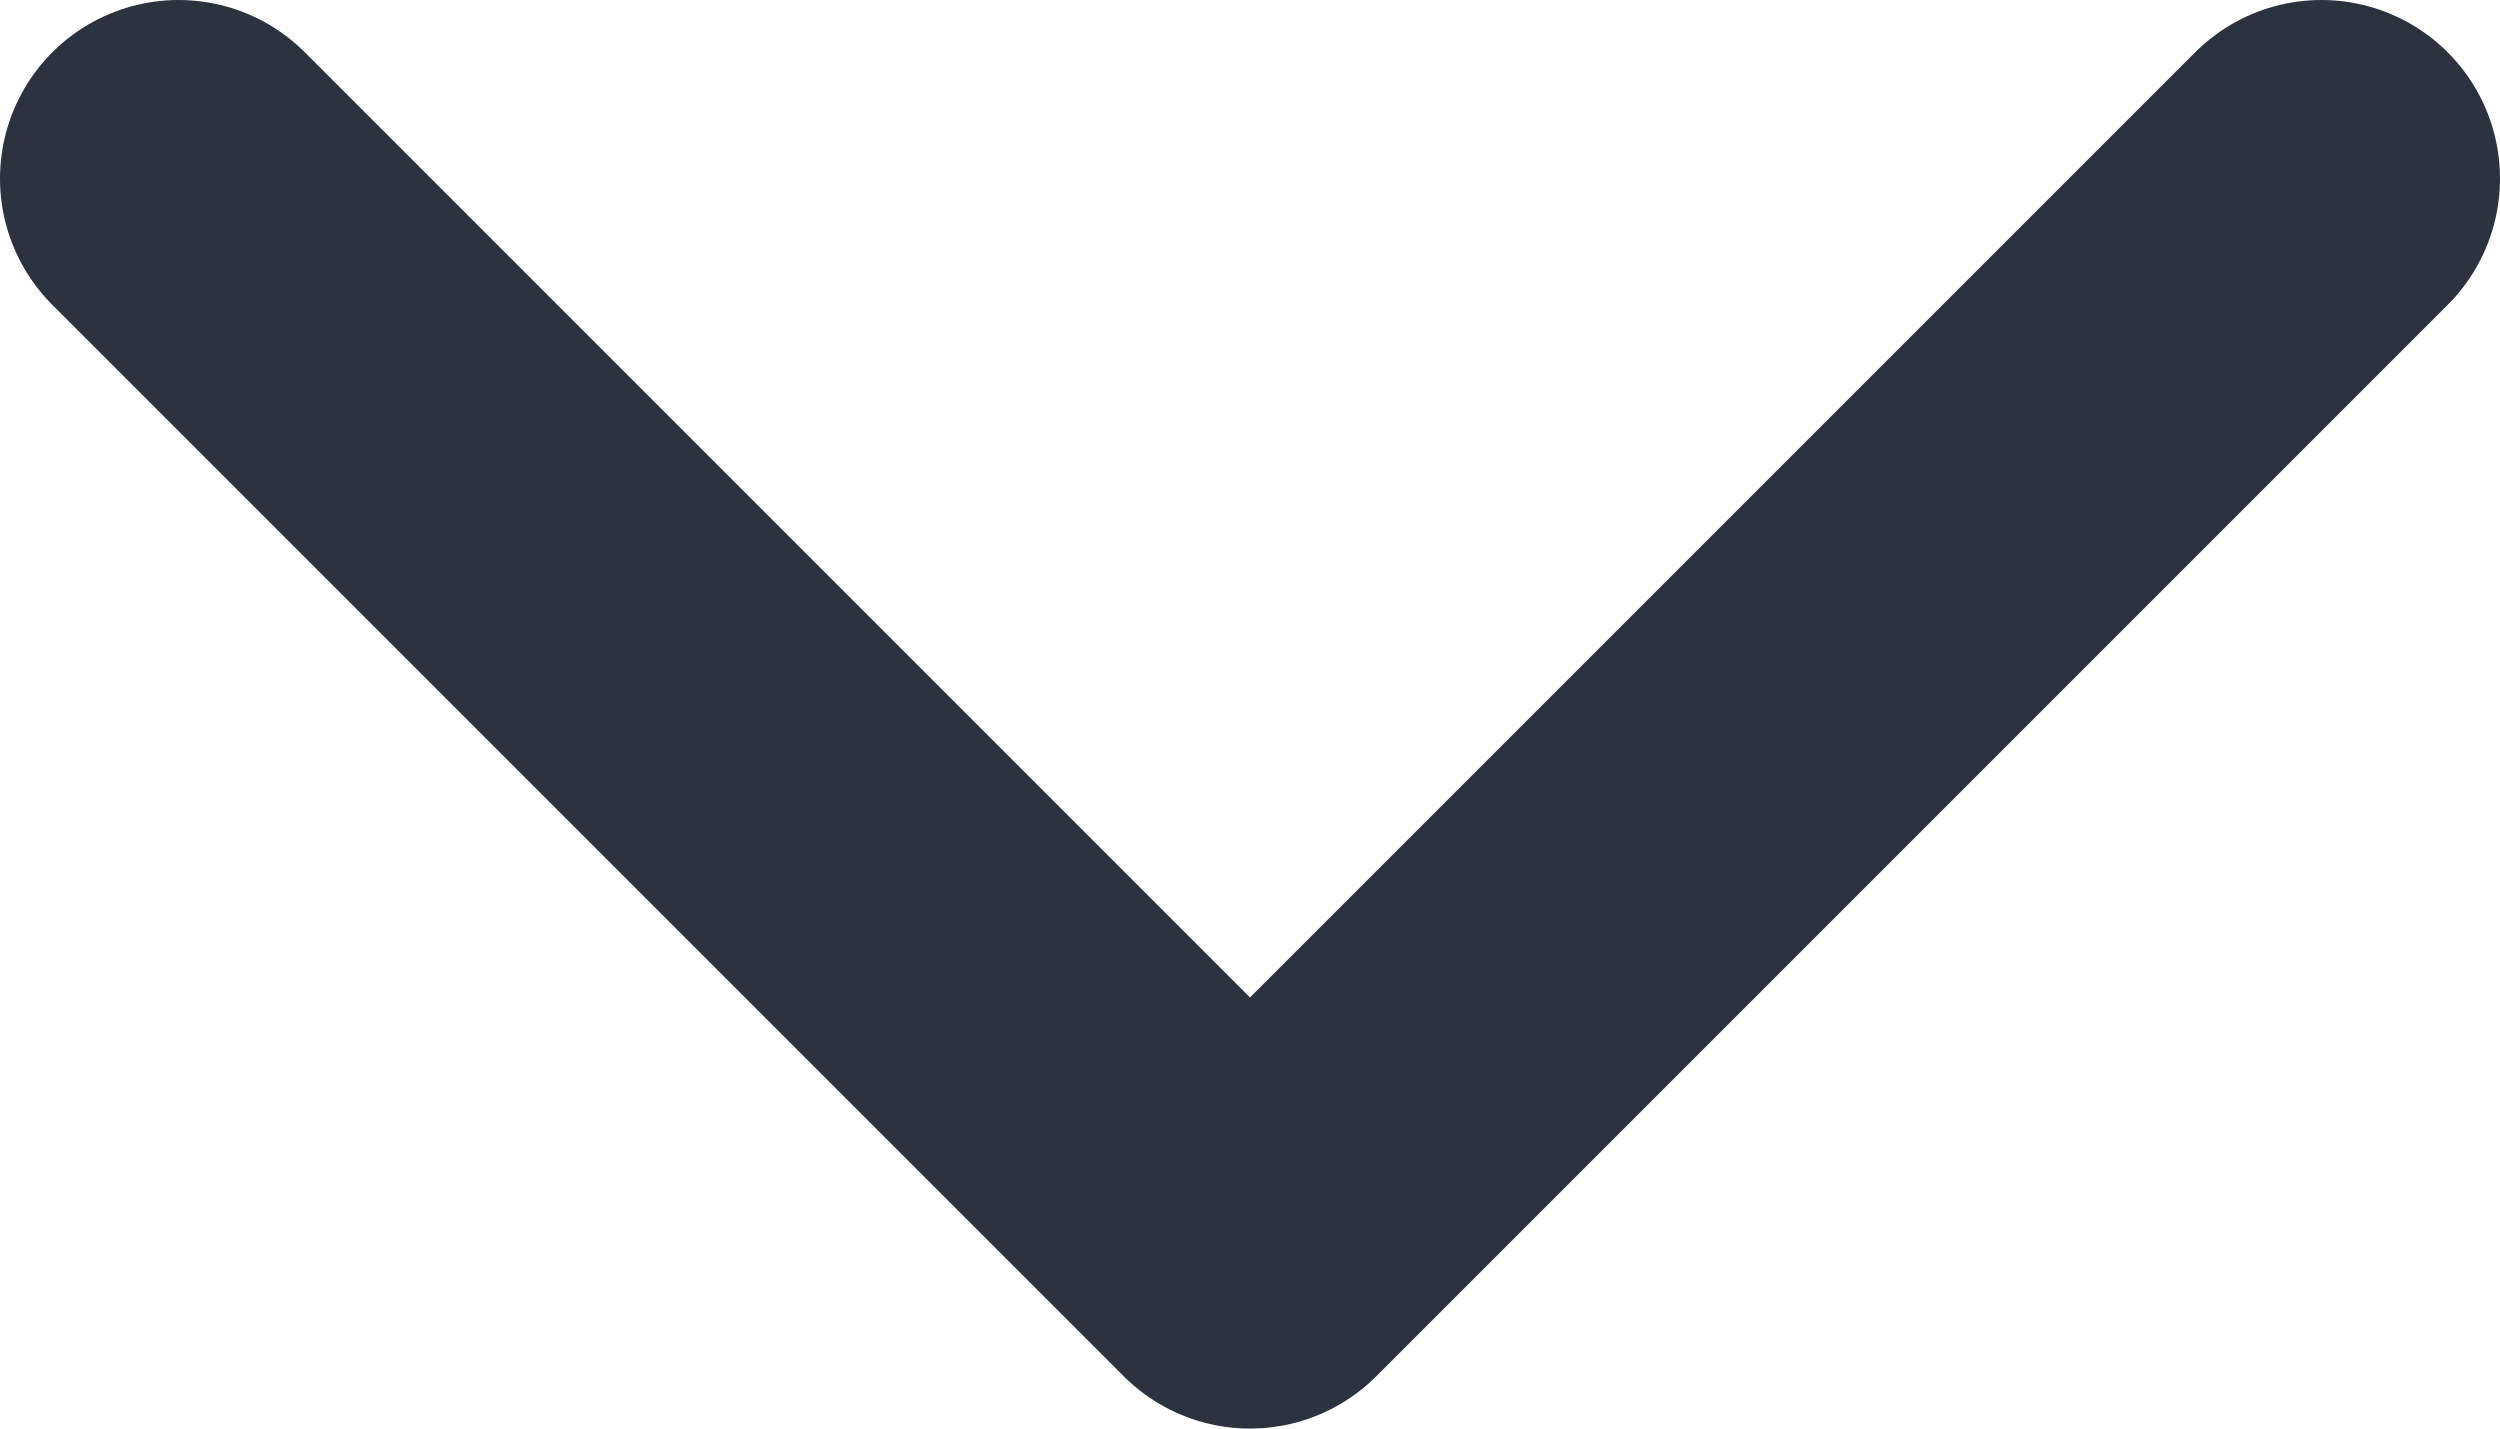 <svg width="14" height="8" viewBox="0 0 14 8" fill="none" xmlns="http://www.w3.org/2000/svg">
<path d="M13 1L7 7L1 1" stroke="#2B333F" stroke-width="2" stroke-miterlimit="10" stroke-linecap="round" stroke-linejoin="round"/>
</svg>
